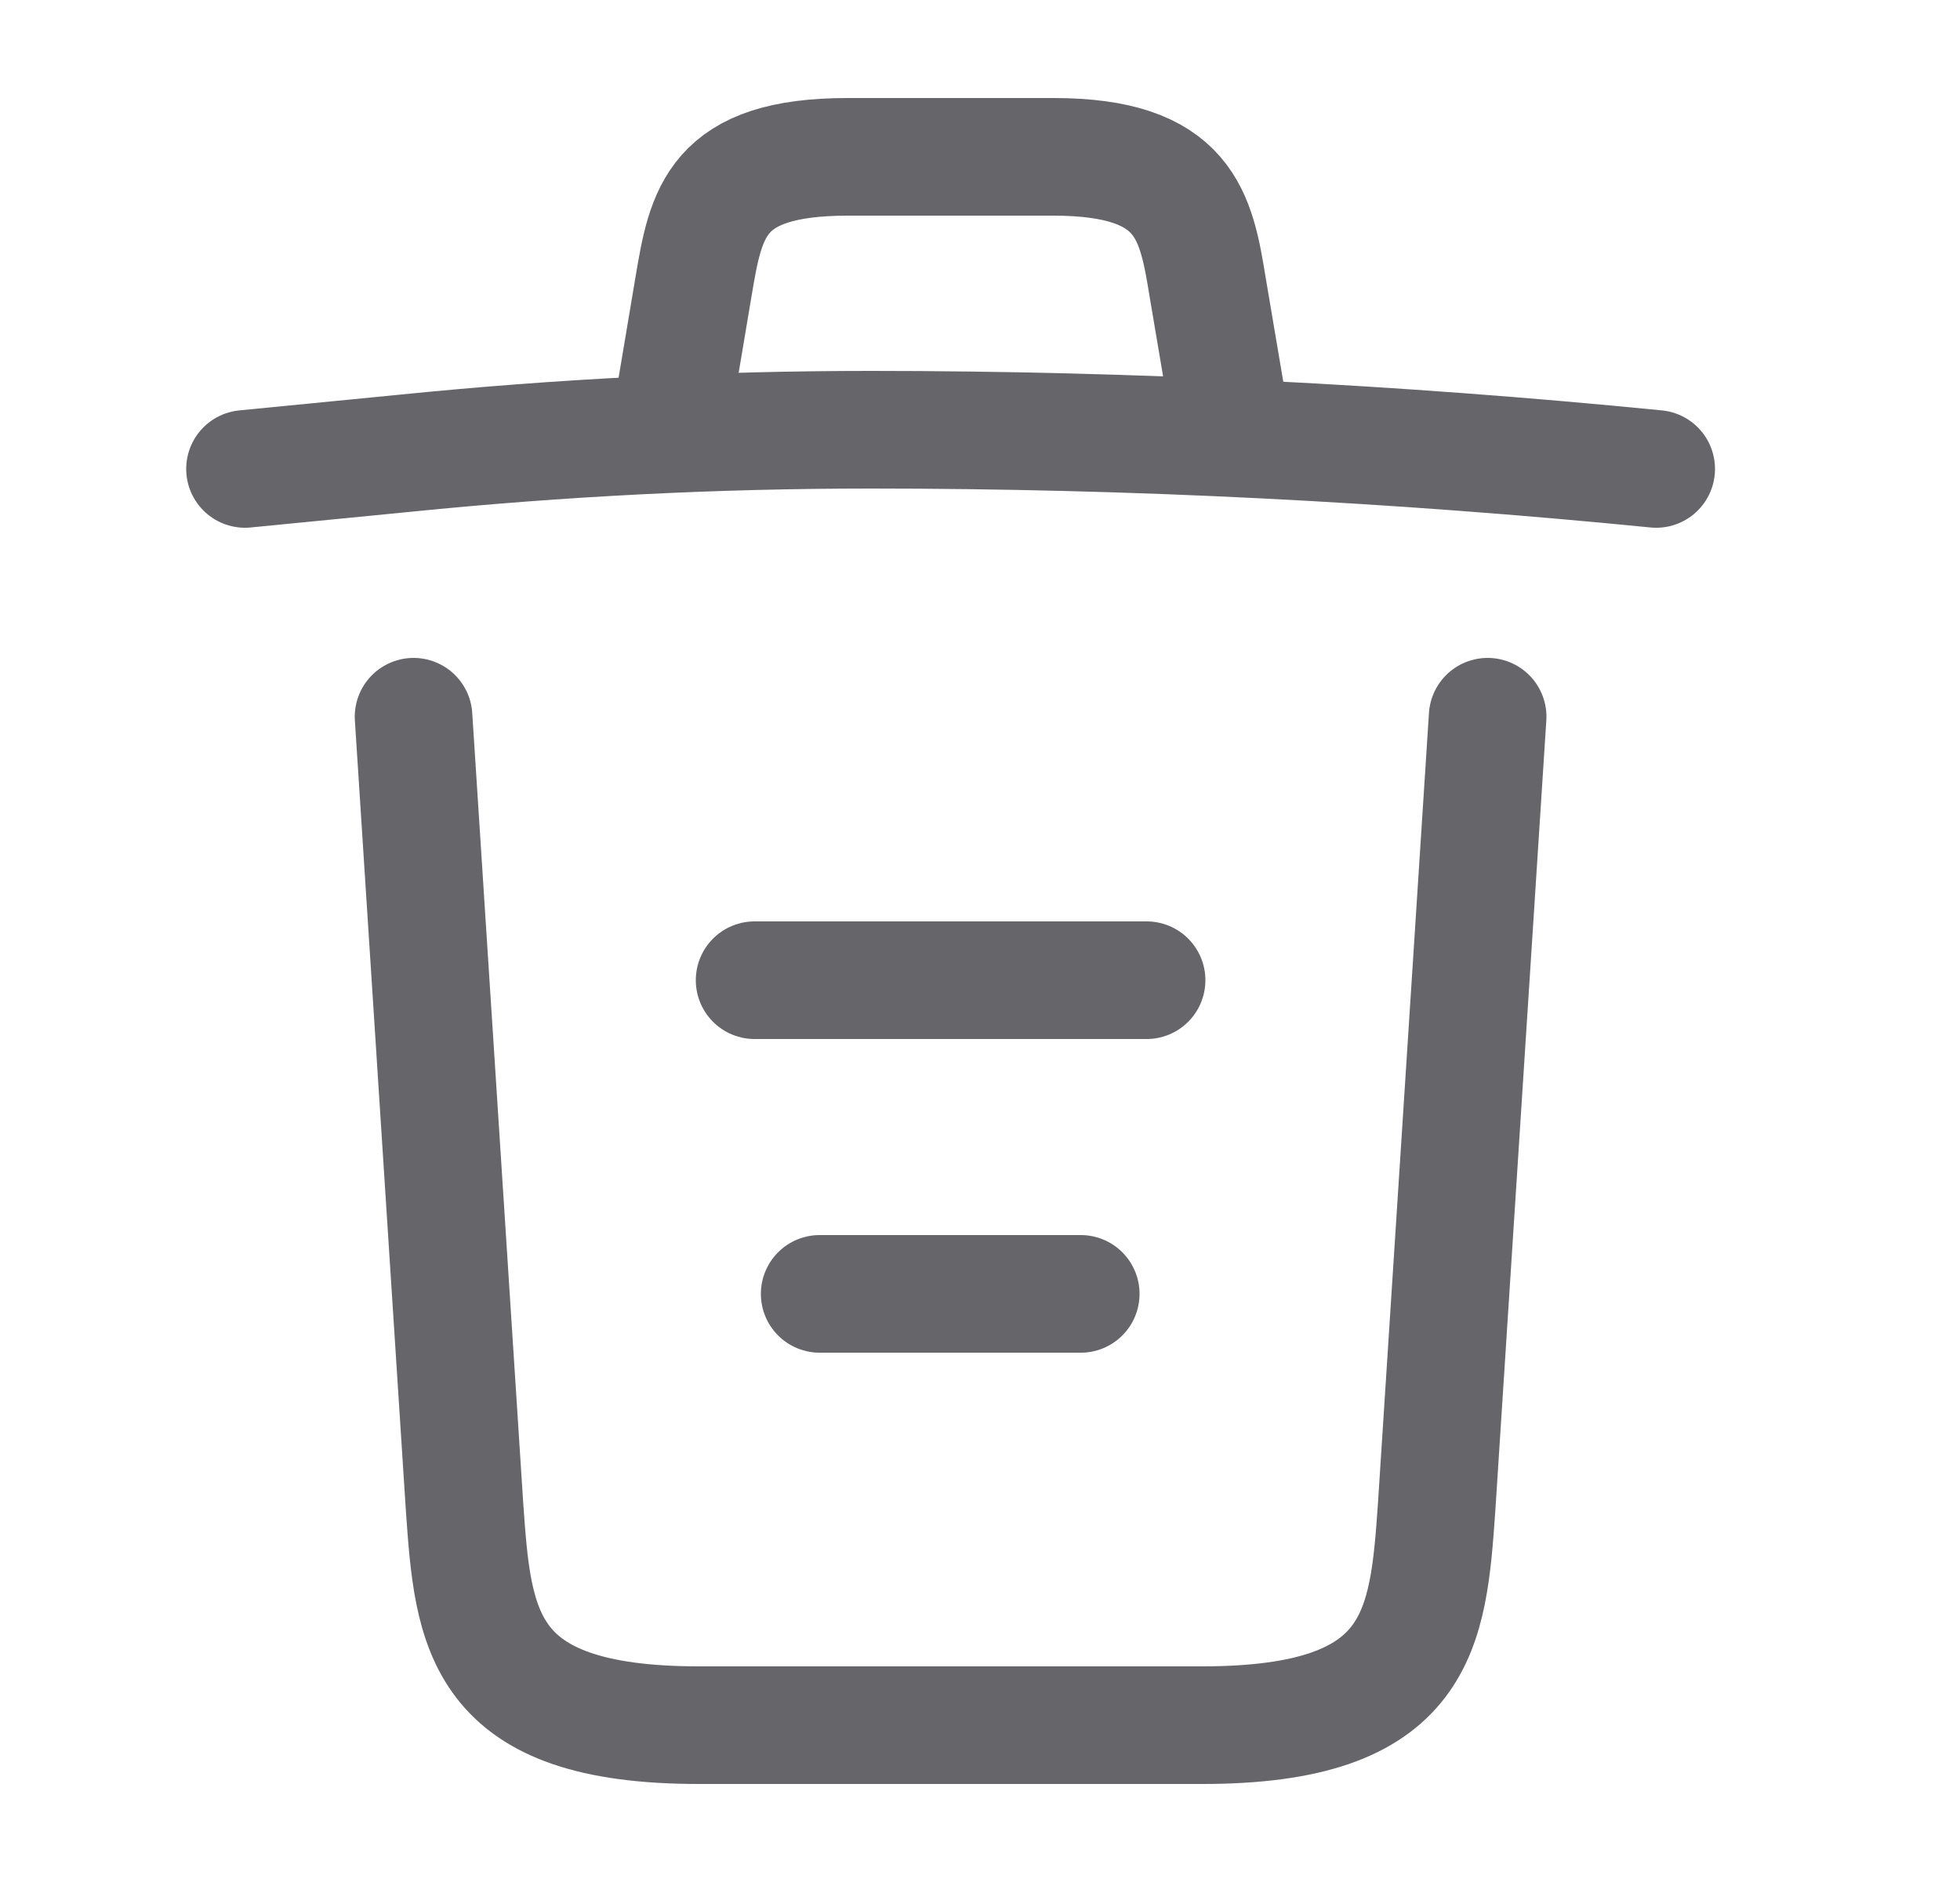 <svg width="25" height="24" viewBox="0 0 25 24" fill="none" xmlns="http://www.w3.org/2000/svg">
<path d="M21.125 5.98C17.795 5.65 14.445 5.48 11.105 5.48C9.125 5.48 7.145 5.58 5.165 5.78L3.125 5.98" stroke="#65656A" stroke-width="1.5" stroke-linecap="round" stroke-linejoin="round"/>
<path d="M8.625 4.97L8.845 3.66C9.005 2.71 9.125 2 10.815 2H13.435C15.125 2 15.255 2.75 15.405 3.67L15.625 4.97" stroke="#65656A" stroke-width="1.5" stroke-linecap="round" stroke-linejoin="round"/>
<path d="M18.975 9.14L18.325 19.21C18.215 20.78 18.125 22 15.335 22H8.915C6.125 22 6.035 20.78 5.925 19.21L5.275 9.14" stroke="#65656A" stroke-width="1.5" stroke-linecap="round" stroke-linejoin="round"/>
<path d="M10.455 16.5H13.785" stroke="#65656A" stroke-width="1.5" stroke-linecap="round" stroke-linejoin="round"/>
<path d="M9.625 12.5H14.625" stroke="#65656A" stroke-width="1.5" stroke-linecap="round" stroke-linejoin="round"/>
</svg>
